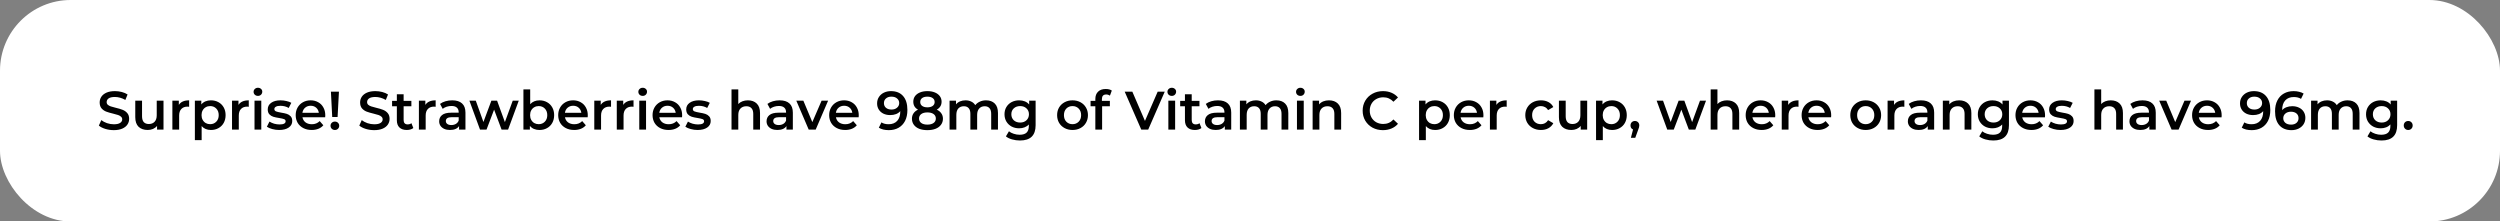 <svg width="1061" height="94" viewBox="0 0 1061 94" fill="none" xmlns="http://www.w3.org/2000/svg"><rect x="0" y="0" width="1061" height="94" fill="#808080" stroke="none"/><rect width="1061" height="94" rx="30" fill="#fff"/><path d="M48.303 55.23c-1.242 0-2.446-.176-3.611-.529-1.15-.353-2.062-.82-2.737-1.403l1.035-2.323c.659.521 1.464.951 2.415 1.288.966.322 1.932.483 2.898.483 1.196 0 2.085-.192 2.668-.575.598-.383.897-.889.897-1.518 0-.46-.169-.836-.506-1.127-.322-.307-.736-.544-1.242-.713-.506-.169-1.196-.36-2.07-.575-1.227-.291-2.223-.583-2.99-.874-.751-.291-1.403-.744-1.955-1.357-.537-.629-.805-1.472-.805-2.53 0-.889.238-1.694.713-2.415.491-.736 1.219-1.319 2.185-1.748.981-.429 2.177-.644 3.588-.644.981 0 1.947.123 2.898.368.951.245 1.771.598 2.461 1.058l-.943 2.323c-.705-.414-1.441-.728-2.208-.943-.767-.215-1.51-.322-2.231-.322-1.181 0-2.062.199-2.645.598-.567.399-.851.928-.851 1.587 0 .46.161.836.483 1.127.337.291.759.521 1.265.69.506.169 1.196.36 2.07.575 1.196.276 2.177.567 2.944.874.767.291 1.418.744 1.955 1.357.552.613.828 1.441.828 2.484 0 .889-.245 1.694-.736 2.415-.475.721-1.204 1.296-2.185 1.725-.981.429-2.177.644-3.588.644zm21.089-12.512V55h-2.737v-1.564c-.46.552-1.035.981-1.725 1.288-.69.291-1.434.437-2.231.437-1.641 0-2.936-.452-3.887-1.357-.935-.92-1.403-2.277-1.403-4.071v-7.015h2.875v6.624c0 1.104.245 1.932.736 2.484.506.537 1.219.805 2.139.805 1.027 0 1.84-.314 2.438-.943.613-.644.92-1.564.92-2.76v-6.21h2.875zm6.501 1.794c.828-1.288 2.285-1.932 4.37-1.932v2.737c-.245-.046-.468-.069-.667-.069-1.119 0-1.993.33-2.622.989-.629.644-.943 1.579-.943 2.806V55h-2.875V42.718h2.737v1.794zm13.617-1.932c1.196 0 2.262.261 3.197.782.951.521 1.694 1.257 2.231 2.208.537.951.805 2.047.805 3.289s-.268 2.346-.805 3.312c-.537.951-1.28 1.687-2.231 2.208-.935.521-2.001.782-3.197.782-1.656 0-2.967-.552-3.933-1.656v5.957h-2.875V42.718h2.737v1.61c.475-.583 1.058-1.02 1.748-1.311.705-.291 1.48-.437 2.323-.437zm-.322 10.12c1.058 0 1.924-.353 2.599-1.058.69-.705 1.035-1.633 1.035-2.783s-.345-2.078-1.035-2.783c-.675-.705-1.541-1.058-2.599-1.058-.69 0-1.311.161-1.863.483-.552.307-.989.751-1.311 1.334-.322.583-.483 1.257-.483 2.024 0 .767.161 1.441.483 2.024.322.583.759 1.035 1.311 1.357.552.307 1.173.46 1.863.46zm12.019-8.188c.828-1.288 2.285-1.932 4.37-1.932v2.737c-.245-.046-.468-.069-.667-.069-1.119 0-1.993.33-2.622.989-.629.644-.943 1.579-.943 2.806V55H98.47V42.718h2.737v1.794zm6.809-1.794h2.875V55h-2.875V42.718zm1.449-2.024c-.521 0-.958-.161-1.311-.483-.353-.337-.529-.751-.529-1.242s.176-.897.529-1.219c.353-.337.79-.506 1.311-.506.521 0 .958.161 1.311.483.353.307.529.698.529 1.173 0 .506-.176.935-.529 1.288-.337.337-.774.506-1.311.506zm8.994 14.467c-.996 0-1.97-.13-2.921-.391-.95-.261-1.709-.59-2.277-.989l1.104-2.185c.552.368 1.212.667 1.978.897.782.215 1.549.322 2.3.322 1.718 0 2.576-.452 2.576-1.357 0-.429-.222-.728-.667-.897-.429-.169-1.127-.33-2.093-.483-1.012-.153-1.84-.33-2.484-.529-.628-.199-1.18-.544-1.656-1.035-.46-.506-.69-1.204-.69-2.093 0-1.165.483-2.093 1.449-2.783.982-.705 2.3-1.058 3.956-1.058.844 0 1.687.1 2.53.299.844.184 1.534.437 2.07.759l-1.104 2.185c-1.042-.613-2.215-.92-3.519-.92-.843 0-1.487.13-1.932.391-.429.245-.644.575-.644.989 0 .46.23.79.69.989.476.184 1.204.36 2.185.529.982.153 1.787.33 2.415.529.629.199 1.166.537 1.61 1.012.46.475.69 1.15.69 2.024 0 1.15-.498 2.07-1.495 2.76-.996.69-2.353 1.035-4.071 1.035zm19.588-6.233c0 .199-.015.483-.046.851h-9.637c.169.905.606 1.625 1.311 2.162.721.521 1.61.782 2.668.782 1.35 0 2.461-.445 3.335-1.334l1.541 1.771c-.552.659-1.249 1.158-2.093 1.495-.843.337-1.794.506-2.852.506-1.349 0-2.537-.268-3.565-.805-1.027-.537-1.824-1.28-2.392-2.231-.552-.966-.828-2.055-.828-3.266 0-1.196.269-2.269.805-3.22.552-.966 1.311-1.717 2.277-2.254.966-.537 2.055-.805 3.266-.805 1.196 0 2.262.268 3.197.805.951.521 1.687 1.265 2.208 2.231.537.951.805 2.055.805 3.312zm-6.21-4.048c-.92 0-1.702.276-2.346.828-.628.537-1.012 1.257-1.15 2.162h6.969c-.122-.889-.498-1.61-1.127-2.162-.628-.552-1.41-.828-2.346-.828zm8.604-5.98h3.404l-.575 10.764h-2.277l-.552-10.764zm1.702 16.261c-.537 0-.981-.169-1.334-.506-.353-.353-.529-.782-.529-1.288s.176-.928.529-1.265c.353-.337.797-.506 1.334-.506.521 0 .951.169 1.288.506.353.337.529.759.529 1.265 0 .506-.176.935-.529 1.288-.337.337-.767.506-1.288.506zm16.691.069c-1.242 0-2.446-.176-3.611-.529-1.15-.353-2.063-.82-2.737-1.403l1.035-2.323c.659.521 1.464.951 2.415 1.288.966.322 1.932.483 2.898.483 1.196 0 2.085-.192 2.668-.575.598-.383.897-.889.897-1.518 0-.46-.169-.836-.506-1.127-.322-.307-.736-.544-1.242-.713-.506-.169-1.196-.36-2.07-.575-1.227-.291-2.224-.583-2.99-.874-.752-.291-1.403-.744-1.955-1.357-.537-.629-.805-1.472-.805-2.53 0-.889.237-1.694.713-2.415.49-.736 1.219-1.319 2.185-1.748.981-.429 2.177-.644 3.588-.644.981 0 1.947.123 2.898.368.95.245 1.771.598 2.461 1.058l-.943 2.323c-.706-.414-1.442-.728-2.208-.943-.767-.215-1.511-.322-2.231-.322-1.181 0-2.063.199-2.645.598-.568.399-.851.928-.851 1.587 0 .46.161.836.483 1.127.337.291.759.521 1.265.69.506.169 1.196.36 2.07.575 1.196.276 2.177.567 2.944.874.766.291 1.418.744 1.955 1.357.552.613.828 1.441.828 2.484 0 .889-.246 1.694-.736 2.415-.476.721-1.204 1.296-2.185 1.725-.982.429-2.178.644-3.588.644zm16.581-.897c-.338.276-.752.483-1.242.621-.476.138-.982.207-1.518.207-1.35 0-2.392-.353-3.128-1.058-.736-.705-1.104-1.733-1.104-3.082V45.11h-2.024v-2.3h2.024v-2.806h2.875v2.806h3.289v2.3h-3.289v5.842c0 .598.145 1.058.437 1.38.291.307.713.46 1.265.46.644 0 1.18-.169 1.61-.506l.805 2.047zm5.102-9.821c.828-1.288 2.284-1.932 4.37-1.932v2.737c-.246-.046-.468-.069-.667-.069-1.12 0-1.994.33-2.622.989-.629.644-.943 1.579-.943 2.806V55h-2.875V42.718h2.737v1.794zm11.433-1.932c1.809 0 3.189.437 4.14 1.311.966.859 1.449 2.162 1.449 3.91V55h-2.714v-1.495c-.353.537-.859.951-1.518 1.242-.644.276-1.426.414-2.346.414-.92 0-1.725-.153-2.415-.46-.69-.322-1.227-.759-1.61-1.311-.368-.567-.552-1.204-.552-1.909 0-1.104.406-1.986 1.219-2.645.828-.675 2.124-1.012 3.887-1.012h3.174v-.184c0-.859-.261-1.518-.782-1.978-.506-.46-1.265-.69-2.277-.69-.69 0-1.372.107-2.047.322-.659.215-1.219.514-1.679.897l-1.127-2.093c.644-.491 1.418-.866 2.323-1.127.905-.261 1.863-.391 2.875-.391zm-.391 10.488c.721 0 1.357-.161 1.909-.483.567-.337.966-.813 1.196-1.426v-1.426h-2.967c-1.656 0-2.484.544-2.484 1.633 0 .521.207.935.621 1.242.414.307.989.46 1.725.46zm28.604-10.35L215.632 55h-2.76l-3.174-8.464-3.22 8.464h-2.76l-4.508-12.282h2.714l3.243 9.062 3.381-9.062h2.415l3.312 9.108 3.335-9.108h2.553zm8.785-.138c1.196 0 2.262.261 3.197.782.951.521 1.694 1.257 2.231 2.208.537.951.805 2.047.805 3.289s-.268 2.346-.805 3.312c-.537.951-1.28 1.687-2.231 2.208-.935.521-2.001.782-3.197.782-.843 0-1.618-.146-2.323-.437-.69-.291-1.273-.728-1.748-1.311V55h-2.737V37.934h2.875v6.279c.491-.537 1.066-.943 1.725-1.219.675-.276 1.411-.414 2.208-.414zm-.322 10.12c1.058 0 1.924-.353 2.599-1.058.69-.705 1.035-1.633 1.035-2.783s-.345-2.078-1.035-2.783c-.675-.705-1.541-1.058-2.599-1.058-.69 0-1.311.161-1.863.483-.552.307-.989.751-1.311 1.334-.322.583-.483 1.257-.483 2.024 0 .767.161 1.441.483 2.024.322.583.759 1.035 1.311 1.357.552.307 1.173.46 1.863.46zm20.827-3.772c0 .199-.015.483-.046.851h-9.637c.169.905.606 1.625 1.311 2.162.721.521 1.61.782 2.668.782 1.35 0 2.461-.445 3.335-1.334l1.541 1.771c-.552.659-1.249 1.158-2.093 1.495-.843.337-1.794.506-2.852.506-1.349 0-2.537-.268-3.565-.805-1.027-.537-1.824-1.28-2.392-2.231-.552-.966-.828-2.055-.828-3.266 0-1.196.269-2.269.805-3.22.552-.966 1.311-1.717 2.277-2.254.966-.537 2.055-.805 3.266-.805 1.196 0 2.262.268 3.197.805.951.521 1.687 1.265 2.208 2.231.537.951.805 2.055.805 3.312zm-6.21-4.048c-.92 0-1.702.276-2.346.828-.628.537-1.012 1.257-1.15 2.162h6.969c-.122-.889-.498-1.61-1.127-2.162-.628-.552-1.41-.828-2.346-.828zm11.709-.368c.828-1.288 2.285-1.932 4.37-1.932v2.737c-.245-.046-.468-.069-.667-.069-1.119 0-1.993.33-2.622.989-.629.644-.943 1.579-.943 2.806V55h-2.875V42.718h2.737v1.794zm9.546 0c.828-1.288 2.285-1.932 4.37-1.932v2.737c-.245-.046-.468-.069-.667-.069-1.119 0-1.993.33-2.622.989-.629.644-.943 1.579-.943 2.806V55h-2.875V42.718h2.737v1.794zm6.809-1.794h2.875V55h-2.875V42.718zm1.449-2.024c-.521 0-.958-.161-1.311-.483-.353-.337-.529-.751-.529-1.242s.176-.897.529-1.219c.353-.337.79-.506 1.311-.506.521 0 .958.161 1.311.483.353.307.529.698.529 1.173 0 .506-.176.935-.529 1.288-.337.337-.774.506-1.311.506zm16.745 8.234c0 .199-.015.483-.046.851h-9.637c.169.905.606 1.625 1.311 2.162.721.521 1.61.782 2.668.782 1.35 0 2.461-.445 3.335-1.334l1.541 1.771c-.552.659-1.249 1.158-2.093 1.495-.843.337-1.794.506-2.852.506-1.349 0-2.537-.268-3.565-.805-1.027-.537-1.824-1.28-2.392-2.231-.552-.966-.828-2.055-.828-3.266 0-1.196.269-2.269.805-3.22.552-.966 1.311-1.717 2.277-2.254.966-.537 2.055-.805 3.266-.805 1.196 0 2.262.268 3.197.805.951.521 1.687 1.265 2.208 2.231.537.951.805 2.055.805 3.312zm-6.21-4.048c-.92 0-1.702.276-2.346.828-.628.537-1.012 1.257-1.15 2.162h6.969c-.122-.889-.498-1.61-1.127-2.162-.628-.552-1.41-.828-2.346-.828zm12.767 10.281c-.997 0-1.97-.13-2.921-.391-.951-.261-1.71-.59-2.277-.989l1.104-2.185c.552.368 1.211.667 1.978.897.782.215 1.549.322 2.3.322 1.717 0 2.576-.452 2.576-1.357 0-.429-.222-.728-.667-.897-.429-.169-1.127-.33-2.093-.483-1.012-.153-1.84-.33-2.484-.529-.629-.199-1.181-.544-1.656-1.035-.46-.506-.69-1.204-.69-2.093 0-1.165.483-2.093 1.449-2.783.981-.705 2.3-1.058 3.956-1.058.843 0 1.687.1 2.53.299.843.184 1.533.437 2.07.759l-1.104 2.185c-1.043-.613-2.216-.92-3.519-.92-.843 0-1.487.13-1.932.391-.429.245-.644.575-.644.989 0 .46.23.79.69.989.475.184 1.204.36 2.185.529.981.153 1.786.33 2.415.529.629.199 1.165.537 1.61 1.012.46.475.69 1.15.69 2.024 0 1.15-.498 2.07-1.495 2.76-.997.69-2.354 1.035-4.071 1.035zm21.367-12.581c1.549 0 2.791.452 3.726 1.357.936.905 1.403 2.246 1.403 4.025V55h-2.875v-6.67c0-1.073-.253-1.878-.759-2.415-.506-.552-1.226-.828-2.162-.828-1.058 0-1.893.322-2.507.966-.613.629-.92 1.541-.92 2.737V55h-2.875V37.934h2.875v6.21c.476-.506 1.058-.889 1.748-1.15.706-.276 1.488-.414 2.346-.414zm13.468 0c1.81 0 3.19.437 4.14 1.311.966.859 1.449 2.162 1.449 3.91V55h-2.714v-1.495c-.352.537-.858.951-1.518 1.242-.644.276-1.426.414-2.346.414-.92 0-1.725-.153-2.415-.46-.69-.322-1.226-.759-1.61-1.311-.368-.567-.552-1.204-.552-1.909 0-1.104.407-1.986 1.219-2.645.828-.675 2.124-1.012 3.887-1.012h3.174v-.184c0-.859-.26-1.518-.782-1.978-.506-.46-1.265-.69-2.277-.69-.69 0-1.372.107-2.047.322-.659.215-1.219.514-1.679.897l-1.127-2.093c.644-.491 1.419-.866 2.323-1.127.905-.261 1.863-.391 2.875-.391zm-.391 10.488c.721 0 1.357-.161 1.909-.483.568-.337.966-.813 1.196-1.426v-1.426h-2.967c-1.656 0-2.484.544-2.484 1.633 0 .521.207.935.621 1.242.414.307.989.46 1.725.46zm20.946-10.35L346.181 55h-2.967l-5.267-12.282h2.99l3.818 9.108 3.933-9.108h2.76zm13.005 6.21c0 .199-.015.483-.046.851h-9.637c.169.905.606 1.625 1.311 2.162.721.521 1.61.782 2.668.782 1.35 0 2.461-.445 3.335-1.334l1.541 1.771c-.552.659-1.249 1.158-2.093 1.495-.843.337-1.794.506-2.852.506-1.349 0-2.537-.268-3.565-.805-1.027-.537-1.824-1.28-2.392-2.231-.552-.966-.828-2.055-.828-3.266 0-1.196.269-2.269.805-3.22.552-.966 1.311-1.717 2.277-2.254.966-.537 2.055-.805 3.266-.805 1.196 0 2.262.268 3.197.805.951.521 1.687 1.265 2.208 2.231.537.951.805 2.055.805 3.312zm-6.21-4.048c-.92 0-1.702.276-2.346.828-.628.537-1.012 1.257-1.15 2.162h6.969c-.122-.889-.498-1.61-1.127-2.162-.628-.552-1.41-.828-2.346-.828zm19.883-6.21c2.208 0 3.917.69 5.129 2.07 1.226 1.38 1.84 3.358 1.84 5.934 0 1.809-.33 3.358-.989 4.646-.66 1.273-1.587 2.246-2.783 2.921-1.181.659-2.553.989-4.117.989-.828 0-1.61-.084-2.346-.253-.721-.184-1.35-.445-1.886-.782l1.104-2.254c.797.521 1.817.782 3.059.782 1.548 0 2.76-.475 3.634-1.426.874-.951 1.311-2.323 1.311-4.117v-.023c-.476.552-1.081.974-1.817 1.265-.736.276-1.564.414-2.484.414-1.058 0-2.009-.199-2.852-.598-.844-.414-1.503-.997-1.978-1.748-.476-.751-.713-1.618-.713-2.599 0-1.043.26-1.955.782-2.737.521-.797 1.226-1.411 2.116-1.84.889-.429 1.886-.644 2.99-.644zm.23 7.82c.966 0 1.748-.261 2.346-.782.613-.521.92-1.181.92-1.978 0-.782-.299-1.426-.897-1.932-.583-.521-1.396-.782-2.438-.782-.936 0-1.695.253-2.277.759-.583.491-.874 1.15-.874 1.978 0 .843.291 1.51.874 2.001.582.491 1.364.736 2.346.736zm19.203.046c.844.383 1.488.905 1.932 1.564.46.644.69 1.403.69 2.277 0 .981-.276 1.84-.828 2.576-.536.736-1.303 1.303-2.3 1.702-.996.383-2.154.575-3.473.575-1.318 0-2.476-.192-3.473-.575-.981-.399-1.74-.966-2.277-1.702-.536-.736-.805-1.595-.805-2.576 0-.874.223-1.633.667-2.277.445-.659 1.081-1.181 1.909-1.564-.644-.353-1.142-.813-1.495-1.38-.337-.583-.506-1.25-.506-2.001 0-.905.246-1.694.736-2.369.506-.675 1.212-1.196 2.116-1.564.905-.368 1.948-.552 3.128-.552 1.196 0 2.247.184 3.151.552.905.368 1.61.889 2.116 1.564.506.675.759 1.464.759 2.369 0 .751-.176 1.411-.529 1.978-.352.567-.858 1.035-1.518 1.403zm-3.979-5.52c-.935 0-1.679.199-2.231.598-.536.399-.805.958-.805 1.679 0 .69.269 1.242.805 1.656.552.399 1.296.598 2.231.598.951 0 1.702-.199 2.254-.598.552-.414.828-.966.828-1.656 0-.721-.283-1.28-.851-1.679-.552-.399-1.295-.598-2.231-.598zm0 11.868c1.104 0 1.978-.23 2.622-.69.644-.46.966-1.096.966-1.909 0-.797-.322-1.426-.966-1.886-.644-.46-1.518-.69-2.622-.69-1.104 0-1.97.23-2.599.69-.628.46-.943 1.089-.943 1.886 0 .813.315 1.449.943 1.909.629.46 1.495.69 2.599.69zm24.917-10.304c1.549 0 2.776.452 3.68 1.357.905.889 1.357 2.231 1.357 4.025V55h-2.875v-6.67c0-1.073-.237-1.878-.713-2.415-.475-.552-1.157-.828-2.047-.828-.966 0-1.74.322-2.323.966-.582.629-.874 1.533-.874 2.714V55h-2.875v-6.67c0-1.073-.237-1.878-.713-2.415-.475-.552-1.157-.828-2.047-.828-.981 0-1.763.314-2.346.943-.567.629-.851 1.541-.851 2.737V55h-2.875V42.718h2.737v1.564c.46-.552 1.035-.974 1.725-1.265.69-.291 1.457-.437 2.3-.437.92 0 1.733.176 2.438.529.721.337 1.288.843 1.702 1.518.506-.644 1.158-1.142 1.955-1.495.798-.368 1.679-.552 2.645-.552zm21.014.138v10.419c0 4.324-2.208 6.486-6.624 6.486-1.181 0-2.3-.153-3.358-.46-1.058-.291-1.932-.721-2.622-1.288l1.288-2.162c.536.445 1.211.797 2.024 1.058.828.276 1.663.414 2.507.414 1.349 0 2.338-.307 2.967-.92.628-.613.943-1.549.943-2.806v-.644c-.491.537-1.089.943-1.794 1.219-.706.276-1.48.414-2.323.414-1.166 0-2.224-.245-3.174-.736-.936-.506-1.679-1.211-2.231-2.116-.537-.905-.805-1.94-.805-3.105s.268-2.193.805-3.082c.552-.905 1.295-1.602 2.231-2.093.95-.491 2.008-.736 3.174-.736.889 0 1.694.146 2.415.437.736.291 1.349.736 1.84 1.334v-1.633h2.737zm-6.555 9.292c1.088 0 1.978-.322 2.668-.966.705-.659 1.058-1.51 1.058-2.553 0-1.027-.353-1.863-1.058-2.507-.69-.644-1.58-.966-2.668-.966-1.104 0-2.009.322-2.714.966-.69.644-1.035 1.48-1.035 2.507 0 1.043.345 1.894 1.035 2.553.705.644 1.61.966 2.714.966zm22.211 3.151c-1.242 0-2.362-.268-3.358-.805-.997-.537-1.779-1.28-2.346-2.231-.552-.966-.828-2.055-.828-3.266s.276-2.292.828-3.243c.567-.951 1.349-1.694 2.346-2.231.996-.537 2.116-.805 3.358-.805 1.257 0 2.384.268 3.381.805.996.537 1.771 1.28 2.323 2.231.567.951.851 2.032.851 3.243s-.284 2.3-.851 3.266c-.552.951-1.327 1.694-2.323 2.231-.997.537-2.124.805-3.381.805zm0-2.461c1.058 0 1.932-.353 2.622-1.058s1.035-1.633 1.035-2.783-.345-2.078-1.035-2.783c-.69-.705-1.564-1.058-2.622-1.058-1.058 0-1.932.353-2.622 1.058-.675.705-1.012 1.633-1.012 2.783s.337 2.078 1.012 2.783c.69.705 1.564 1.058 2.622 1.058zm14.295-12.604c-1.211 0-1.817.659-1.817 1.978v.736h3.381v2.3h-3.289V55h-2.875v-9.89h-2.024v-2.3h2.024v-.782c0-1.319.383-2.354 1.15-3.105.767-.767 1.848-1.15 3.243-1.15 1.104 0 1.97.222 2.599.667l-.805 2.162c-.491-.337-1.02-.506-1.587-.506zm24.852-1.196L487.299 55h-2.944l-7.038-16.1h3.243l5.359 12.42 5.405-12.42h2.99zm1.535 3.818h2.875V55h-2.875V42.718zm1.449-2.024c-.521 0-.958-.161-1.311-.483-.353-.337-.529-.751-.529-1.242s.176-.897.529-1.219c.353-.337.79-.506 1.311-.506.521 0 .958.161 1.311.483.353.307.529.698.529 1.173 0 .506-.176.935-.529 1.288-.337.337-.774.506-1.311.506zm12.582 13.639c-.337.276-.751.483-1.242.621-.475.138-.981.207-1.518.207-1.349 0-2.392-.353-3.128-1.058-.736-.705-1.104-1.733-1.104-3.082V45.11h-2.024v-2.3h2.024v-2.806h2.875v2.806h3.289v2.3h-3.289v5.842c0 .598.146 1.058.437 1.38.292.307.713.46 1.265.46.644 0 1.181-.169 1.61-.506l.805 2.047zm7.057-11.753c1.81 0 3.19.437 4.14 1.311.966.859 1.449 2.162 1.449 3.91V55h-2.714v-1.495c-.352.537-.858.951-1.518 1.242-.644.276-1.426.414-2.346.414-.92 0-1.725-.153-2.415-.46-.69-.322-1.226-.759-1.61-1.311-.368-.567-.552-1.204-.552-1.909 0-1.104.407-1.986 1.219-2.645.828-.675 2.124-1.012 3.887-1.012h3.174v-.184c0-.859-.26-1.518-.782-1.978-.506-.46-1.265-.69-2.277-.69-.69 0-1.372.107-2.047.322-.659.215-1.219.514-1.679.897l-1.127-2.093c.644-.491 1.419-.866 2.323-1.127.905-.261 1.863-.391 2.875-.391zm-.391 10.488c.721 0 1.357-.161 1.909-.483.568-.337.966-.813 1.196-1.426v-1.426h-2.967c-1.656 0-2.484.544-2.484 1.633 0 .521.207.935.621 1.242.414.307.989.46 1.725.46zm25.172-10.488c1.549 0 2.775.452 3.68 1.357.905.889 1.357 2.231 1.357 4.025V55h-2.875v-6.67c0-1.073-.238-1.878-.713-2.415-.475-.552-1.158-.828-2.047-.828-.966 0-1.74.322-2.323.966-.583.629-.874 1.533-.874 2.714V55h-2.875v-6.67c0-1.073-.238-1.878-.713-2.415-.475-.552-1.158-.828-2.047-.828-.981 0-1.763.314-2.346.943-.567.629-.851 1.541-.851 2.737V55h-2.875V42.718h2.737v1.564c.46-.552 1.035-.974 1.725-1.265.69-.291 1.457-.437 2.3-.437.92 0 1.733.176 2.438.529.721.337 1.288.843 1.702 1.518.506-.644 1.158-1.142 1.955-1.495.797-.368 1.679-.552 2.645-.552zm8.711.138h2.875V55h-2.875V42.718zm1.449-2.024c-.521 0-.958-.161-1.311-.483-.353-.337-.529-.751-.529-1.242s.176-.897.529-1.219c.353-.337.79-.506 1.311-.506.521 0 .958.161 1.311.483.353.307.529.698.529 1.173 0 .506-.176.935-.529 1.288-.337.337-.774.506-1.311.506zm12.168 1.886c1.549 0 2.791.452 3.726 1.357.936.905 1.403 2.246 1.403 4.025V55H566.3v-6.67c0-1.073-.253-1.878-.759-2.415-.506-.552-1.226-.828-2.162-.828-1.058 0-1.893.322-2.507.966-.613.629-.92 1.541-.92 2.737V55h-2.875V42.718h2.737v1.587c.476-.567 1.074-.997 1.794-1.288.721-.291 1.534-.437 2.438-.437zm22.861 12.65c-1.625 0-3.097-.353-4.416-1.058-1.303-.721-2.331-1.71-3.082-2.967-.736-1.257-1.104-2.676-1.104-4.255s.376-2.998 1.127-4.255c.751-1.257 1.779-2.239 3.082-2.944 1.319-.721 2.791-1.081 4.416-1.081 1.319 0 2.522.23 3.611.69 1.089.46 2.009 1.127 2.76 2.001l-1.932 1.817c-1.165-1.257-2.599-1.886-4.301-1.886-1.104 0-2.093.245-2.967.736-.874.475-1.556 1.142-2.047 2.001-.491.859-.736 1.832-.736 2.921 0 1.089.245 2.062.736 2.921.491.859 1.173 1.533 2.047 2.024.874.475 1.863.713 2.967.713 1.702 0 3.136-.636 4.301-1.909l1.932 1.84c-.751.874-1.679 1.541-2.783 2.001-1.089.46-2.292.69-3.611.69zm22.147-12.65c1.196 0 2.262.261 3.197.782.951.521 1.695 1.257 2.231 2.208.537.951.805 2.047.805 3.289s-.268 2.346-.805 3.312c-.536.951-1.28 1.687-2.231 2.208-.935.521-2.001.782-3.197.782-1.656 0-2.967-.552-3.933-1.656v5.957h-2.875V42.718h2.737v1.61c.476-.583 1.058-1.02 1.748-1.311.706-.291 1.48-.437 2.323-.437zm-.322 10.12c1.058 0 1.925-.353 2.599-1.058.69-.705 1.035-1.633 1.035-2.783s-.345-2.078-1.035-2.783c-.674-.705-1.541-1.058-2.599-1.058-.69 0-1.311.161-1.863.483-.552.307-.989.751-1.311 1.334-.322.583-.483 1.257-.483 2.024 0 .767.161 1.441.483 2.024.322.583.759 1.035 1.311 1.357.552.307 1.173.46 1.863.46zm20.828-3.772c0 .199-.015.483-.046.851h-9.637c.169.905.606 1.625 1.311 2.162.721.521 1.61.782 2.668.782 1.349 0 2.461-.445 3.335-1.334l1.541 1.771c-.552.659-1.25 1.158-2.093 1.495-.843.337-1.794.506-2.852.506-1.349 0-2.538-.268-3.565-.805-1.027-.537-1.825-1.28-2.392-2.231-.552-.966-.828-2.055-.828-3.266 0-1.196.268-2.269.805-3.22.552-.966 1.311-1.717 2.277-2.254.966-.537 2.055-.805 3.266-.805 1.196 0 2.262.268 3.197.805.951.521 1.687 1.265 2.208 2.231.537.951.805 2.055.805 3.312zm-6.21-4.048c-.92 0-1.702.276-2.346.828-.629.537-1.012 1.257-1.15 2.162h6.969c-.123-.889-.498-1.61-1.127-2.162-.629-.552-1.411-.828-2.346-.828zm11.709-.368c.828-1.288 2.284-1.932 4.37-1.932v2.737c-.246-.046-.468-.069-.667-.069-1.12 0-1.994.33-2.622.989-.629.644-.943 1.579-.943 2.806V55h-2.875V42.718h2.737v1.794zm18.912 10.649c-1.272 0-2.415-.268-3.427-.805-1.012-.537-1.801-1.28-2.369-2.231-.567-.966-.851-2.055-.851-3.266s.284-2.292.851-3.243c.568-.951 1.35-1.694 2.346-2.231 1.012-.537 2.162-.805 3.45-.805 1.212 0 2.27.245 3.174.736.92.491 1.61 1.196 2.07 2.116l-2.208 1.288c-.352-.567-.797-.989-1.334-1.265-.521-.291-1.096-.437-1.725-.437-1.073 0-1.962.353-2.668 1.058-.705.69-1.058 1.618-1.058 2.783s.345 2.101 1.035 2.806c.706.69 1.603 1.035 2.691 1.035.629 0 1.204-.138 1.725-.414.537-.291.982-.721 1.334-1.288l2.208 1.288c-.475.92-1.173 1.633-2.093 2.139-.904.491-1.955.736-3.151.736zm19.62-12.443V55h-2.737v-1.564c-.46.552-1.035.981-1.725 1.288-.69.291-1.433.437-2.231.437-1.64 0-2.936-.452-3.887-1.357-.935-.92-1.403-2.277-1.403-4.071v-7.015h2.875v6.624c0 1.104.246 1.932.736 2.484.506.537 1.219.805 2.139.805 1.028 0 1.84-.314 2.438-.943.614-.644.92-1.564.92-2.76v-6.21h2.875zm10.573-.138c1.196 0 2.261.261 3.197.782.95.521 1.694 1.257 2.231 2.208.536.951.805 2.047.805 3.289s-.269 2.346-.805 3.312c-.537.951-1.281 1.687-2.231 2.208-.936.521-2.001.782-3.197.782-1.656 0-2.967-.552-3.933-1.656v5.957h-2.875V42.718h2.737v1.61c.475-.583 1.058-1.02 1.748-1.311.705-.291 1.479-.437 2.323-.437zm-.322 10.12c1.058 0 1.924-.353 2.599-1.058.69-.705 1.035-1.633 1.035-2.783s-.345-2.078-1.035-2.783c-.675-.705-1.541-1.058-2.599-1.058-.69 0-1.311.161-1.863.483-.552.307-.989.751-1.311 1.334-.322.583-.483 1.257-.483 2.024 0 .767.161 1.441.483 2.024.322.583.759 1.035 1.311 1.357.552.307 1.173.46 1.863.46zm10-1.357c.536 0 .981.176 1.334.529.352.353.529.813.529 1.38 0 .245-.039.506-.115.782-.062.261-.2.659-.414 1.196l-1.173 3.243h-1.863l.92-3.519c-.338-.138-.606-.353-.805-.644-.184-.307-.276-.659-.276-1.058 0-.567.176-1.027.529-1.38.352-.353.797-.529 1.334-.529zm30.187-8.625L719.498 55h-2.76l-3.174-8.464-3.22 8.464h-2.76l-4.508-12.282h2.714l3.243 9.062 3.381-9.062h2.415l3.312 9.108 3.335-9.108h2.553zm8.946-.138c1.549 0 2.791.452 3.726 1.357.935.905 1.403 2.246 1.403 4.025V55h-2.875v-6.67c0-1.073-.253-1.878-.759-2.415-.506-.552-1.227-.828-2.162-.828-1.058 0-1.894.322-2.507.966-.613.629-.92 1.541-.92 2.737V55h-2.875V37.934h2.875v6.21c.475-.506 1.058-.889 1.748-1.15.705-.276 1.487-.414 2.346-.414zm20.435 6.348c0 .199-.016.483-.046.851h-9.637c.168.905.605 1.625 1.311 2.162.72.521 1.61.782 2.668.782 1.349 0 2.461-.445 3.335-1.334l1.541 1.771c-.552.659-1.25 1.158-2.093 1.495-.844.337-1.794.506-2.852.506-1.35 0-2.538-.268-3.565-.805-1.028-.537-1.825-1.28-2.392-2.231-.552-.966-.828-2.055-.828-3.266 0-1.196.268-2.269.805-3.22.552-.966 1.311-1.717 2.277-2.254.966-.537 2.054-.805 3.266-.805 1.196 0 2.261.268 3.197.805.95.521 1.686 1.265 2.208 2.231.536.951.805 2.055.805 3.312zm-6.21-4.048c-.92 0-1.702.276-2.346.828-.629.537-1.012 1.257-1.15 2.162h6.969c-.123-.889-.499-1.61-1.127-2.162-.629-.552-1.411-.828-2.346-.828zm11.708-.368c.828-1.288 2.285-1.932 4.37-1.932v2.737c-.245-.046-.468-.069-.667-.069-1.119 0-1.993.33-2.622.989-.629.644-.943 1.579-.943 2.806V55h-2.875V42.718h2.737v1.794zm18.243 4.416c0 .199-.016.483-.046.851h-9.637c.168.905.605 1.625 1.311 2.162.72.521 1.61.782 2.668.782 1.349 0 2.461-.445 3.335-1.334l1.541 1.771c-.552.659-1.25 1.158-2.093 1.495-.844.337-1.794.506-2.852.506-1.35 0-2.538-.268-3.565-.805-1.028-.537-1.825-1.28-2.392-2.231-.552-.966-.828-2.055-.828-3.266 0-1.196.268-2.269.805-3.22.552-.966 1.311-1.717 2.277-2.254.966-.537 2.054-.805 3.266-.805 1.196 0 2.261.268 3.197.805.95.521 1.686 1.265 2.208 2.231.536.951.805 2.055.805 3.312zm-6.21-4.048c-.92 0-1.702.276-2.346.828-.629.537-1.012 1.257-1.15 2.162h6.969c-.123-.889-.499-1.61-1.127-2.162-.629-.552-1.411-.828-2.346-.828zm20.848 10.281c-1.242 0-2.362-.268-3.358-.805-.997-.537-1.779-1.28-2.346-2.231-.552-.966-.828-2.055-.828-3.266s.276-2.292.828-3.243c.567-.951 1.349-1.694 2.346-2.231.996-.537 2.116-.805 3.358-.805 1.257 0 2.384.268 3.381.805.996.537 1.771 1.28 2.323 2.231.567.951.851 2.032.851 3.243s-.284 2.3-.851 3.266c-.552.951-1.327 1.694-2.323 2.231-.997.537-2.124.805-3.381.805zm0-2.461c1.058 0 1.932-.353 2.622-1.058s1.035-1.633 1.035-2.783-.345-2.078-1.035-2.783c-.69-.705-1.564-1.058-2.622-1.058-1.058 0-1.932.353-2.622 1.058-.675.705-1.012 1.633-1.012 2.783s.337 2.078 1.012 2.783c.69.705 1.564 1.058 2.622 1.058zm12.041-8.188c.828-1.288 2.285-1.932 4.37-1.932v2.737c-.245-.046-.468-.069-.667-.069-1.119 0-1.993.33-2.622.989-.629.644-.943 1.579-.943 2.806V55h-2.875V42.718h2.737v1.794zm11.434-1.932c1.809 0 3.189.437 4.14 1.311.966.859 1.449 2.162 1.449 3.91V55h-2.714v-1.495c-.353.537-.859.951-1.518 1.242-.644.276-1.426.414-2.346.414-.92 0-1.725-.153-2.415-.46-.69-.322-1.227-.759-1.61-1.311-.368-.567-.552-1.204-.552-1.909 0-1.104.406-1.986 1.219-2.645.828-.675 2.123-1.012 3.887-1.012h3.174v-.184c0-.859-.261-1.518-.782-1.978-.506-.46-1.265-.69-2.277-.69-.69 0-1.373.107-2.047.322-.66.215-1.219.514-1.679.897l-1.127-2.093c.644-.491 1.418-.866 2.323-1.127.904-.261 1.863-.391 2.875-.391zm-.391 10.488c.72 0 1.357-.161 1.909-.483.567-.337.966-.813 1.196-1.426v-1.426h-2.967c-1.656 0-2.484.544-2.484 1.633 0 .521.207.935.621 1.242.414.307.989.46 1.725.46zm16.638-10.488c1.549 0 2.791.452 3.726 1.357.936.905 1.403 2.246 1.403 4.025V55h-2.875v-6.67c0-1.073-.253-1.878-.759-2.415-.506-.552-1.226-.828-2.162-.828-1.058 0-1.893.322-2.507.966-.613.629-.92 1.541-.92 2.737V55h-2.875V42.718h2.737v1.587c.476-.567 1.074-.997 1.794-1.288.721-.291 1.534-.437 2.438-.437zm21.079.138v10.419c0 4.324-2.208 6.486-6.624 6.486-1.181 0-2.3-.153-3.358-.46-1.058-.291-1.932-.721-2.622-1.288l1.288-2.162c.536.445 1.211.797 2.024 1.058.828.276 1.663.414 2.507.414 1.349 0 2.338-.307 2.967-.92.628-.613.943-1.549.943-2.806v-.644c-.491.537-1.089.943-1.794 1.219-.706.276-1.48.414-2.323.414-1.166 0-2.224-.245-3.174-.736-.936-.506-1.679-1.211-2.231-2.116-.537-.905-.805-1.94-.805-3.105s.268-2.193.805-3.082c.552-.905 1.295-1.602 2.231-2.093.95-.491 2.008-.736 3.174-.736.889 0 1.694.146 2.415.437.736.291 1.349.736 1.84 1.334v-1.633h2.737zm-6.555 9.292c1.088 0 1.978-.322 2.668-.966.705-.659 1.058-1.51 1.058-2.553 0-1.027-.353-1.863-1.058-2.507-.69-.644-1.58-.966-2.668-.966-1.104 0-2.009.322-2.714.966-.69.644-1.035 1.48-1.035 2.507 0 1.043.345 1.894 1.035 2.553.705.644 1.61.966 2.714.966zm21.88-3.082c0 .199-.015.483-.046.851h-9.637c.169.905.606 1.625 1.311 2.162.721.521 1.61.782 2.668.782 1.35 0 2.461-.445 3.335-1.334l1.541 1.771c-.552.659-1.249 1.158-2.093 1.495-.843.337-1.794.506-2.852.506-1.349 0-2.537-.268-3.565-.805-1.027-.537-1.824-1.28-2.392-2.231-.552-.966-.828-2.055-.828-3.266 0-1.196.269-2.269.805-3.22.552-.966 1.311-1.717 2.277-2.254.966-.537 2.055-.805 3.266-.805 1.196 0 2.262.268 3.197.805.951.521 1.687 1.265 2.208 2.231.537.951.805 2.055.805 3.312zm-6.21-4.048c-.92 0-1.702.276-2.346.828-.628.537-1.012 1.257-1.15 2.162h6.969c-.122-.889-.498-1.61-1.127-2.162-.628-.552-1.41-.828-2.346-.828zm12.767 10.281c-.997 0-1.97-.13-2.921-.391-.951-.261-1.71-.59-2.277-.989l1.104-2.185c.552.368 1.211.667 1.978.897.782.215 1.549.322 2.3.322 1.717 0 2.576-.452 2.576-1.357 0-.429-.222-.728-.667-.897-.429-.169-1.127-.33-2.093-.483-1.012-.153-1.84-.33-2.484-.529-.629-.199-1.181-.544-1.656-1.035-.46-.506-.69-1.204-.69-2.093 0-1.165.483-2.093 1.449-2.783.981-.705 2.3-1.058 3.956-1.058.843 0 1.687.1 2.53.299.843.184 1.533.437 2.07.759l-1.104 2.185c-1.043-.613-2.216-.92-3.519-.92-.843 0-1.487.13-1.932.391-.429.245-.644.575-.644.989 0 .46.23.79.69.989.475.184 1.204.36 2.185.529.981.153 1.786.33 2.415.529.629.199 1.165.537 1.61 1.012.46.475.69 1.15.69 2.024 0 1.15-.498 2.07-1.495 2.76-.997.69-2.354 1.035-4.071 1.035zm21.367-12.581c1.549 0 2.791.452 3.726 1.357.936.905 1.403 2.246 1.403 4.025V55h-2.875v-6.67c0-1.073-.253-1.878-.759-2.415-.506-.552-1.226-.828-2.162-.828-1.058 0-1.893.322-2.507.966-.613.629-.92 1.541-.92 2.737V55h-2.875V37.934h2.875v6.21c.476-.506 1.058-.889 1.748-1.15.706-.276 1.488-.414 2.346-.414zm13.468 0c1.81 0 3.19.437 4.14 1.311.966.859 1.449 2.162 1.449 3.91V55h-2.714v-1.495c-.352.537-.858.951-1.518 1.242-.644.276-1.426.414-2.346.414-.92 0-1.725-.153-2.415-.46-.69-.322-1.226-.759-1.61-1.311-.368-.567-.552-1.204-.552-1.909 0-1.104.407-1.986 1.219-2.645.828-.675 2.124-1.012 3.887-1.012h3.174v-.184c0-.859-.26-1.518-.782-1.978-.506-.46-1.265-.69-2.277-.69-.69 0-1.372.107-2.047.322-.659.215-1.219.514-1.679.897l-1.127-2.093c.644-.491 1.419-.866 2.323-1.127.905-.261 1.863-.391 2.875-.391zm-.391 10.488c.721 0 1.357-.161 1.909-.483.568-.337.966-.813 1.196-1.426v-1.426h-2.967c-1.656 0-2.484.544-2.484 1.633 0 .521.207.935.621 1.242.414.307.989.46 1.725.46zm20.946-10.35L924.595 55h-2.967l-5.267-12.282h2.99l3.818 9.108 3.933-9.108h2.76zm13.006 6.21c0 .199-.016.483-.046.851h-9.637c.168.905.605 1.625 1.311 2.162.72.521 1.61.782 2.668.782 1.349 0 2.461-.445 3.335-1.334l1.541 1.771c-.552.659-1.25 1.158-2.093 1.495-.844.337-1.794.506-2.852.506-1.35 0-2.538-.268-3.565-.805-1.028-.537-1.825-1.28-2.392-2.231-.552-.966-.828-2.055-.828-3.266 0-1.196.268-2.269.805-3.22.552-.966 1.311-1.717 2.277-2.254.966-.537 2.054-.805 3.266-.805 1.196 0 2.261.268 3.197.805.95.521 1.686 1.265 2.208 2.231.536.951.805 2.055.805 3.312zm-6.21-4.048c-.92 0-1.702.276-2.346.828-.629.537-1.012 1.257-1.15 2.162h6.969c-.123-.889-.499-1.61-1.127-2.162-.629-.552-1.411-.828-2.346-.828zm19.882-6.21c2.208 0 3.917.69 5.129 2.07 1.226 1.38 1.84 3.358 1.84 5.934 0 1.809-.33 3.358-.989 4.646-.66 1.273-1.587 2.246-2.783 2.921-1.181.659-2.553.989-4.117.989-.828 0-1.61-.084-2.346-.253-.721-.184-1.35-.445-1.886-.782l1.104-2.254c.797.521 1.817.782 3.059.782 1.548 0 2.76-.475 3.634-1.426.874-.951 1.311-2.323 1.311-4.117v-.023c-.476.552-1.081.974-1.817 1.265-.736.276-1.564.414-2.484.414-1.058 0-2.009-.199-2.852-.598-.844-.414-1.503-.997-1.978-1.748-.476-.751-.713-1.618-.713-2.599 0-1.043.26-1.955.782-2.737.521-.797 1.226-1.411 2.116-1.84.889-.429 1.886-.644 2.99-.644zm.23 7.82c.966 0 1.748-.261 2.346-.782.613-.521.92-1.181.92-1.978 0-.782-.299-1.426-.897-1.932-.583-.521-1.396-.782-2.438-.782-.936 0-1.695.253-2.277.759-.583.491-.874 1.15-.874 1.978 0 .843.291 1.51.874 2.001.582.491 1.364.736 2.346.736zm16.076-1.426c1.058 0 2.008.207 2.852.621.843.399 1.502.974 1.978 1.725.475.751.713 1.618.713 2.599 0 1.043-.261 1.963-.782 2.76-.522.782-1.227 1.388-2.116 1.817-.89.429-1.886.644-2.99.644-2.208 0-3.926-.69-5.152-2.07-1.212-1.38-1.817-3.358-1.817-5.934 0-1.809.329-3.35.989-4.623.659-1.288 1.579-2.262 2.76-2.921 1.196-.675 2.576-1.012 4.14-1.012.828 0 1.602.092 2.323.276.736.169 1.372.422 1.909.759l-1.104 2.254c-.798-.521-1.817-.782-3.059-.782-1.549 0-2.76.475-3.634 1.426-.874.951-1.311 2.323-1.311 4.117v.023c.475-.552 1.081-.966 1.817-1.242.736-.291 1.564-.437 2.484-.437zm-.506 7.82c.935 0 1.694-.245 2.277-.736.582-.506.874-1.173.874-2.001 0-.843-.292-1.51-.874-2.001-.583-.491-1.365-.736-2.346-.736-.966 0-1.756.261-2.369.782-.598.521-.897 1.181-.897 1.978 0 .782.291 1.434.874 1.955.598.506 1.418.759 2.461.759zm23.987-10.304c1.549 0 2.776.452 3.683 1.357.9.889 1.35 2.231 1.35 4.025V55h-2.871v-6.67c0-1.073-.237-1.878-.713-2.415-.475-.552-1.157-.828-2.047-.828-.966 0-1.74.322-2.323.966-.582.629-.874 1.533-.874 2.714V55h-2.875v-6.67c0-1.073-.237-1.878-.713-2.415-.475-.552-1.157-.828-2.047-.828-.981 0-1.763.314-2.346.943-.567.629-.851 1.541-.851 2.737V55h-2.875V42.718h2.737v1.564c.46-.552 1.035-.974 1.725-1.265.69-.291 1.457-.437 2.3-.437.92 0 1.733.176 2.438.529.721.337 1.288.843 1.702 1.518.506-.644 1.158-1.142 1.955-1.495.798-.368 1.679-.552 2.645-.552zm21.013.138v10.419c0 4.324-2.21 6.486-6.62 6.486-1.18 0-2.3-.153-3.36-.46-1.06-.291-1.93-.721-2.62-1.288l1.28-2.162c.54.445 1.22.797 2.03 1.058.83.276 1.66.414 2.51.414 1.34 0 2.33-.307 2.96-.92.63-.613.95-1.549.95-2.806v-.644c-.5.537-1.09.943-1.8 1.219-.7.276-1.48.414-2.32.414-1.17 0-2.22-.245-3.18-.736-.93-.506-1.67-1.211-2.23-2.116-.53-.905-.8-1.94-.8-3.105s.27-2.193.8-3.082c.56-.905 1.3-1.602 2.23-2.093.96-.491 2.01-.736 3.18-.736.89 0 1.69.146 2.41.437.74.291 1.35.736 1.84 1.334v-1.633h2.74zm-6.55 9.292c1.08 0 1.97-.322 2.66-.966.71-.659 1.06-1.51 1.06-2.553 0-1.027-.35-1.863-1.06-2.507-.69-.644-1.58-.966-2.66-.966-1.11 0-2.01.322-2.72.966-.69.644-1.03 1.48-1.03 2.507 0 1.043.34 1.894 1.03 2.553.71.644 1.61.966 2.72.966zm11.25 3.151c-.52 0-.97-.176-1.33-.529-.37-.368-.56-.828-.56-1.38 0-.567.18-1.027.53-1.38.37-.353.82-.529 1.36-.529.54 0 .98.176 1.33.529.37.353.56.813.56 1.38 0 .552-.19 1.012-.56 1.38-.36.353-.81.529-1.33.529z" fill="#000"/></svg>